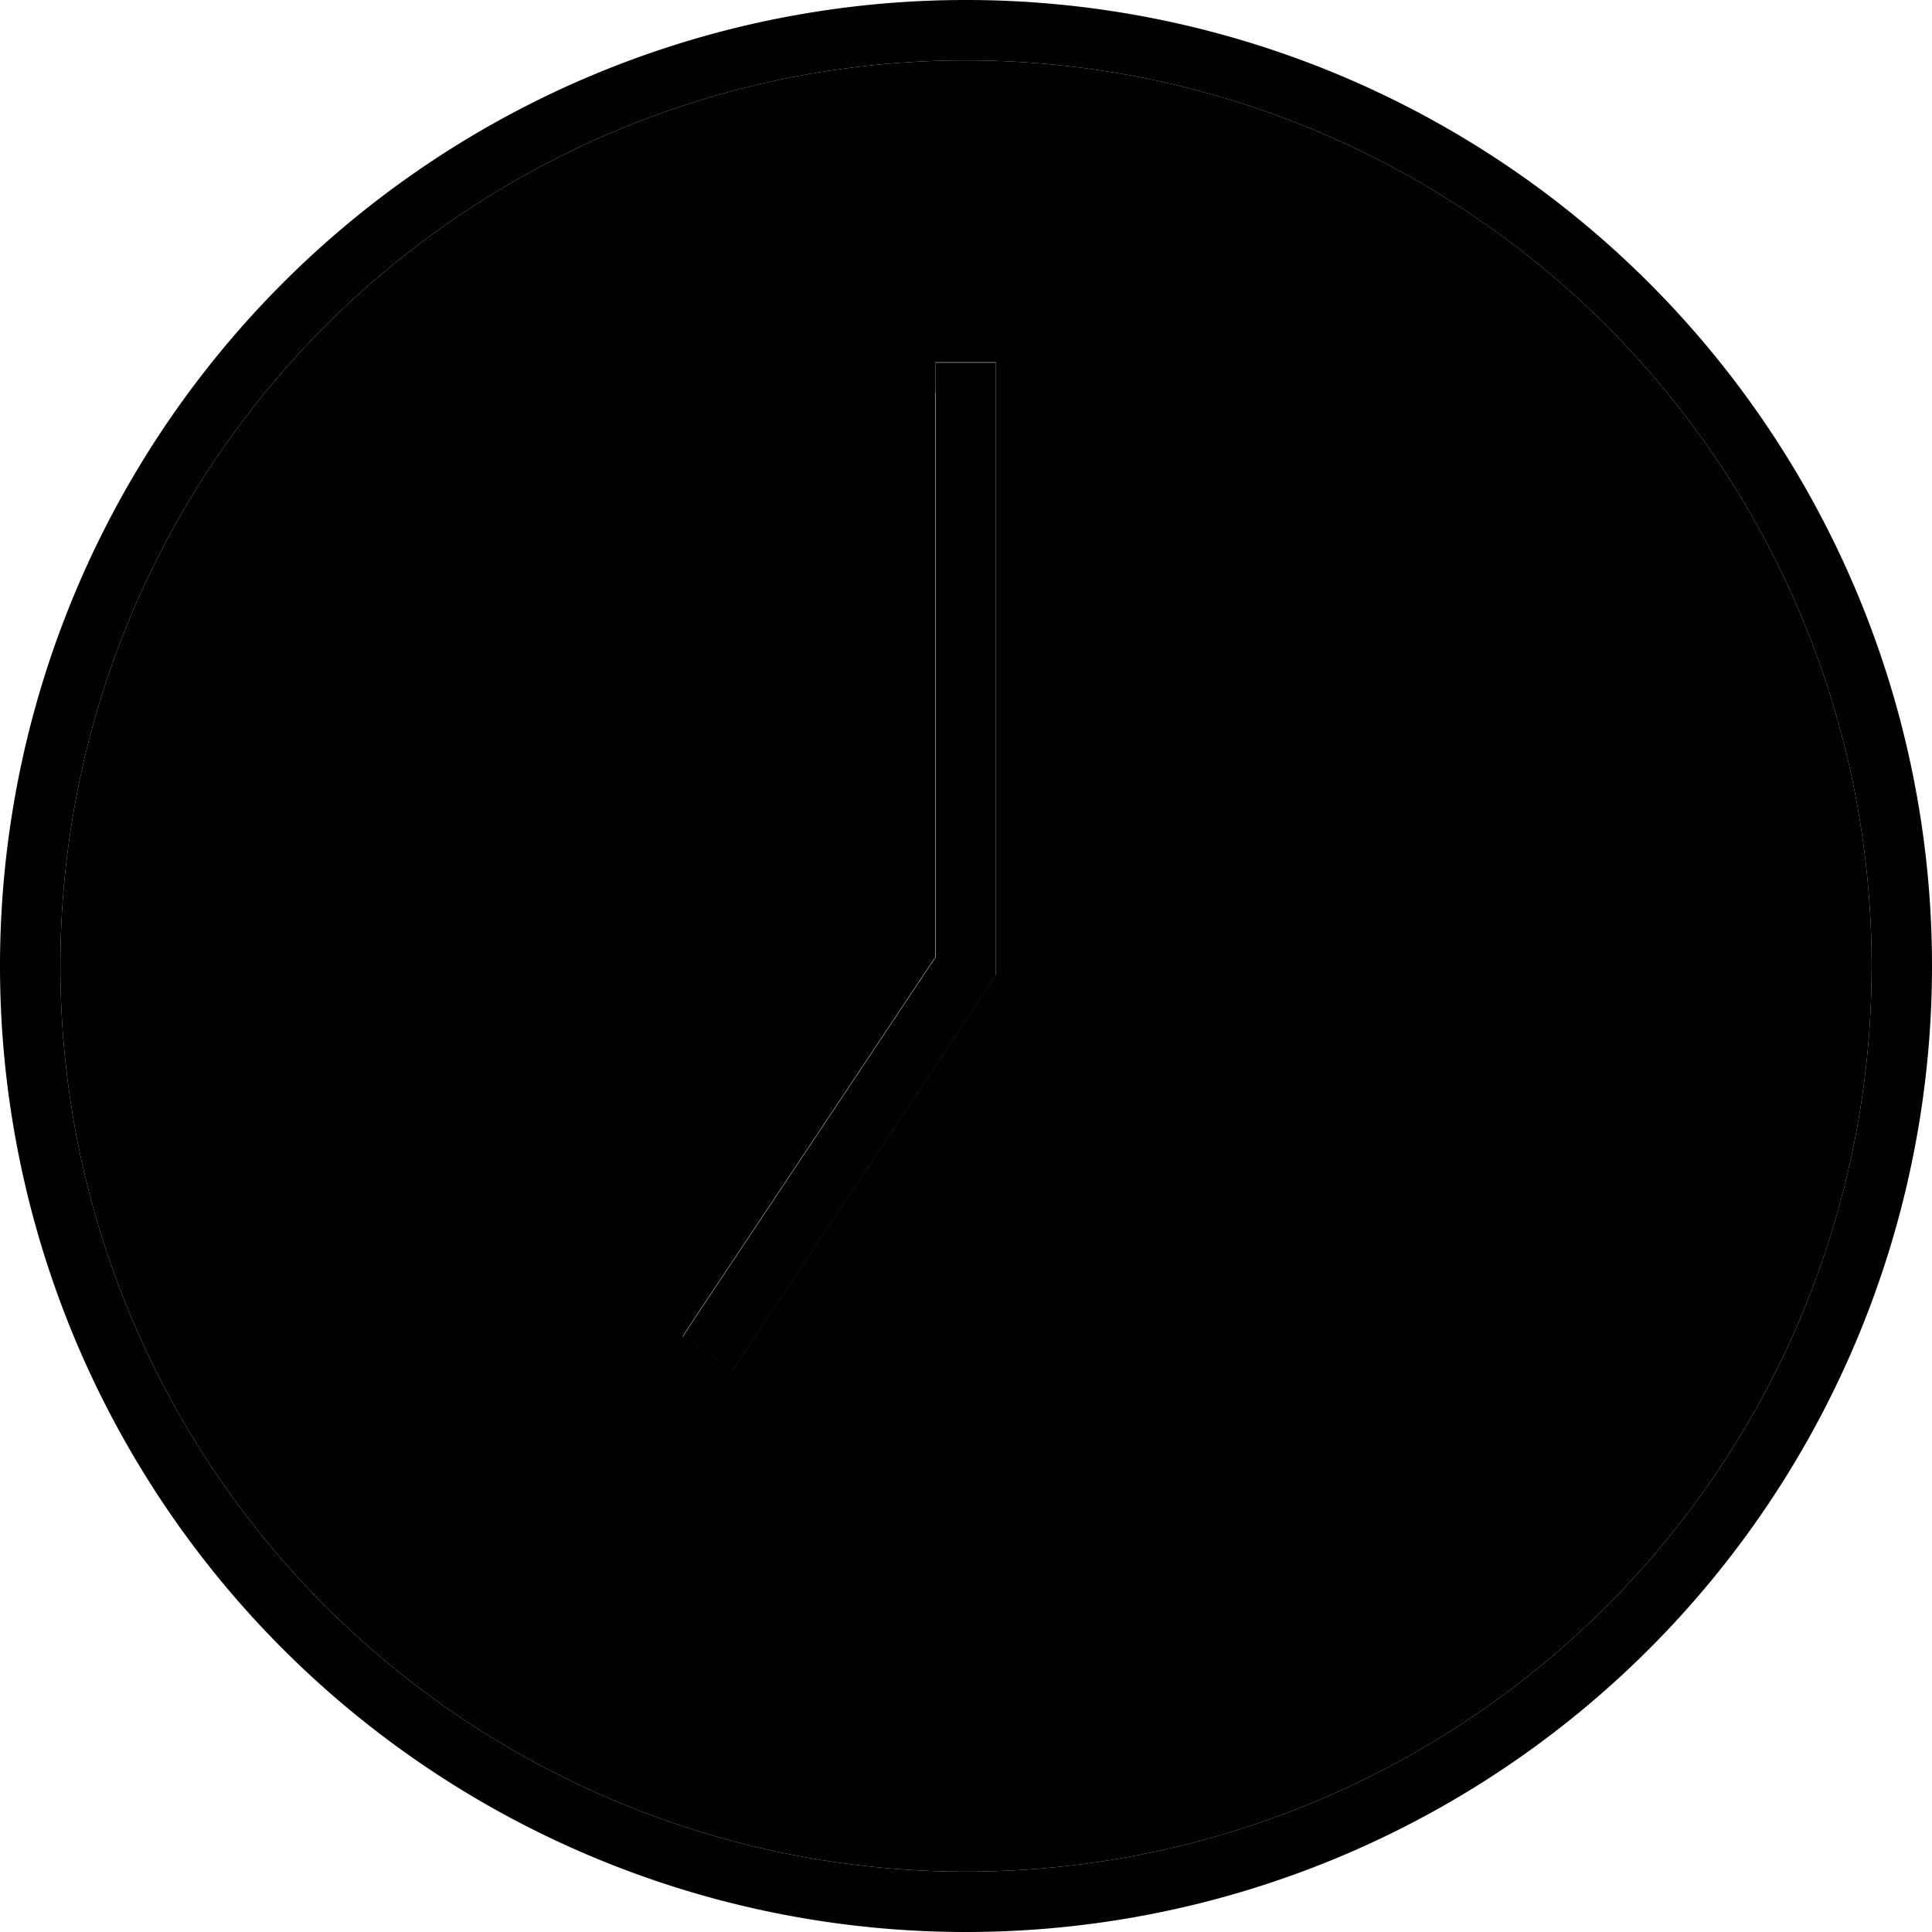 <svg xmlns="http://www.w3.org/2000/svg" viewBox="0 0 512 512"><path class="pr-icon-duotone-secondary" d="M496 256A240 240 0 1 1 16 256a240 240 0 1 1 480 0zM180.9 354.2l13.3 8.9 4.4-6.7 64-96 1.3-2 0-2.4 0-152 0-8-16 0 0 8 0 149.6-62.7 94-4.4 6.7z"/><path class="pr-icon-duotone-primary" d="M496 256A240 240 0 1 1 16 256a240 240 0 1 1 480 0zM0 256a256 256 0 1 0 512 0A256 256 0 1 0 0 256zM248 104l0 149.6-62.7 94-4.4 6.7 13.3 8.9 4.4-6.7 64-96 1.3-2 0-2.4 0-152 0-8-16 0 0 8z"/></svg>